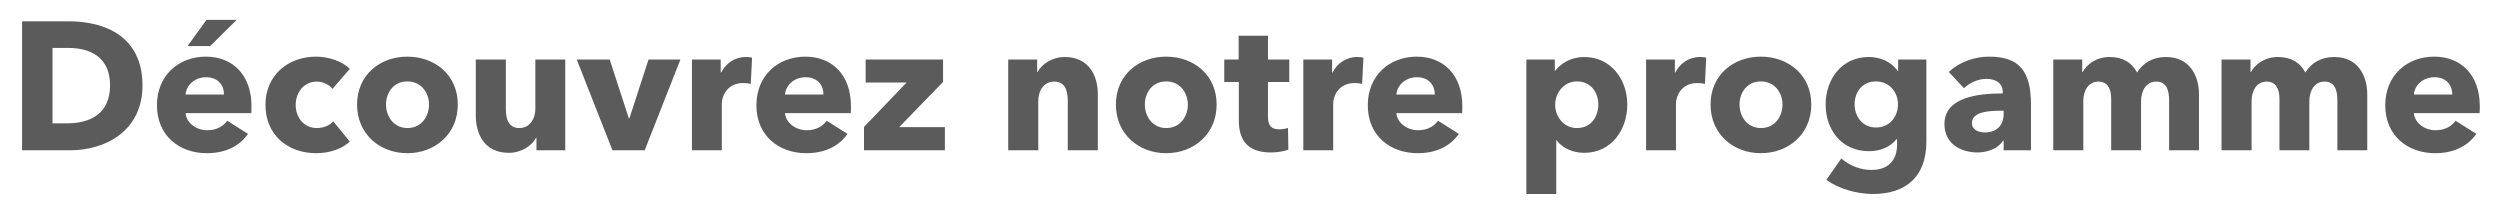 <svg width="549" height="47" viewBox="0 0 549 47" fill="none" xmlns="http://www.w3.org/2000/svg">
<g filter="url(#filter0_d)">
<path d="M31.29 16.76C31.29 6.04 23.13 2.68 15.09 2.68H4.85V31H15.41C23.21 31 31.29 26.72 31.29 16.76ZM24.17 16.76C24.17 23.08 19.65 25.08 14.77 25.08H11.53V8.52H14.93C19.65 8.52 24.17 10.4 24.17 16.76ZM40.746 18.76C40.906 16.72 42.746 14.96 45.266 14.96C47.866 14.96 49.186 16.68 49.186 18.76H40.746ZM55.226 21.28C55.226 14.48 51.106 10.44 45.226 10.44C39.186 10.44 34.466 14.6 34.466 21.12C34.466 27.84 39.426 31.64 45.426 31.64C49.466 31.64 52.586 30.12 54.466 27.4L49.906 24.52C49.026 25.72 47.586 26.6 45.506 26.6C43.146 26.6 40.946 25.04 40.746 22.84H55.186C55.226 22.36 55.226 21.8 55.226 21.28ZM51.986 2.36H45.346L41.186 8.12H46.146L51.986 2.36ZM76.814 13.12C75.254 11.52 72.254 10.44 69.414 10.44C63.214 10.44 58.294 14.56 58.294 21.04C58.294 27.64 63.174 31.64 69.454 31.64C72.374 31.64 75.174 30.68 76.814 29.08L73.174 24.64C72.374 25.6 70.934 26.12 69.614 26.12C66.734 26.12 64.934 23.8 64.934 21.04C64.934 18.28 66.774 15.92 69.534 15.92C70.854 15.92 72.294 16.56 73.014 17.52L76.814 13.12ZM100.532 20.96C100.532 14.44 95.492 10.44 89.452 10.44C83.452 10.44 78.412 14.44 78.412 20.96C78.412 27.48 83.452 31.64 89.452 31.64C95.492 31.64 100.532 27.48 100.532 20.96ZM94.212 20.96C94.212 23.52 92.572 26.12 89.492 26.12C86.412 26.12 84.772 23.52 84.772 20.96C84.772 18.4 86.372 15.88 89.452 15.88C92.532 15.88 94.212 18.4 94.212 20.96ZM124.125 31V11.08H117.565V21.84C117.565 24.12 116.325 26.12 114.045 26.12C111.645 26.12 111.085 24.12 111.085 21.88V11.08H104.485V23.4C104.485 27.4 106.365 31.56 111.725 31.56C114.525 31.56 116.805 30 117.725 28.24H117.805V31H124.125ZM149.415 11.08H142.415L138.215 24H138.095L133.895 11.08H126.655L134.495 31H141.575L149.415 11.08ZM165.151 10.68C164.831 10.56 164.271 10.52 163.751 10.52C161.311 10.52 159.351 11.96 158.351 13.96H158.271V11.08H151.951V31H158.511V20.76C158.511 19.12 159.671 16.24 163.191 16.24C163.711 16.24 164.271 16.28 164.871 16.44L165.151 10.68ZM172.387 18.76C172.547 16.72 174.387 14.96 176.907 14.96C179.507 14.96 180.827 16.68 180.827 18.76H172.387ZM186.867 21.28C186.867 14.48 182.747 10.44 176.867 10.44C170.827 10.44 166.107 14.6 166.107 21.12C166.107 27.84 171.067 31.64 177.067 31.64C181.107 31.64 184.227 30.12 186.107 27.4L181.547 24.52C180.667 25.72 179.227 26.6 177.147 26.6C174.787 26.6 172.587 25.04 172.387 22.84H186.827C186.867 22.36 186.867 21.8 186.867 21.28ZM207.495 31V25.92H197.455L207.095 16V11.08H190.095V16.12H199.095L189.735 25.88V31H207.495ZM241.084 31V18.68C241.084 14.68 239.164 10.52 233.804 10.52C231.044 10.52 228.764 12.08 227.844 13.84H227.764V11.08H221.404V31H228.004V20.2C228.004 17.92 229.204 15.92 231.524 15.92C233.884 15.92 234.484 17.92 234.484 20.12V31H241.084ZM267.172 20.96C267.172 14.44 262.132 10.44 256.092 10.44C250.092 10.44 245.052 14.44 245.052 20.96C245.052 27.48 250.092 31.64 256.092 31.64C262.132 31.64 267.172 27.48 267.172 20.96ZM260.852 20.96C260.852 23.52 259.212 26.12 256.132 26.12C253.052 26.12 251.412 23.52 251.412 20.96C251.412 18.4 253.012 15.88 256.092 15.88C259.172 15.88 260.852 18.4 260.852 20.96ZM283.126 16V11.08H278.446V5.84H272.006V11.08H268.846V16H272.046V24.4C272.046 28.64 273.806 31.48 279.126 31.48C280.526 31.48 282.046 31.2 282.926 30.88L282.846 26.08C282.366 26.28 281.566 26.4 280.926 26.4C279.046 26.4 278.446 25.44 278.446 23.6V16H283.126ZM299.408 10.68C299.088 10.56 298.528 10.52 298.008 10.52C295.568 10.52 293.608 11.96 292.608 13.96H292.528V11.08H286.208V31H292.768V20.76C292.768 19.12 293.928 16.24 297.448 16.24C297.968 16.24 298.528 16.28 299.128 16.44L299.408 10.68ZM306.645 18.76C306.805 16.72 308.645 14.96 311.165 14.96C313.765 14.96 315.085 16.68 315.085 18.76H306.645ZM321.125 21.28C321.125 14.48 317.005 10.44 311.125 10.44C305.085 10.44 300.365 14.6 300.365 21.12C300.365 27.84 305.325 31.64 311.325 31.64C315.365 31.64 318.485 30.12 320.365 27.4L315.805 24.52C314.925 25.72 313.485 26.6 311.405 26.6C309.045 26.6 306.845 25.04 306.645 22.84H321.085C321.125 22.36 321.125 21.8 321.125 21.28ZM357.353 20.96C357.353 15.4 353.713 10.52 347.913 10.52C344.993 10.52 342.753 11.92 341.553 13.52H341.433V11.08H335.193V40.6H341.753V28.8H341.833C343.073 30.52 345.433 31.56 347.873 31.56C353.873 31.56 357.353 26.52 357.353 20.96ZM350.993 20.96C350.993 23.56 349.433 26.12 346.313 26.12C343.353 26.12 341.513 23.6 341.513 21C341.513 18.48 343.353 15.88 346.313 15.88C349.433 15.88 350.993 18.4 350.993 20.96ZM374.682 10.68C374.362 10.56 373.802 10.52 373.282 10.52C370.842 10.52 368.882 11.96 367.882 13.96H367.802V11.08H361.482V31H368.042V20.76C368.042 19.12 369.202 16.24 372.722 16.24C373.242 16.24 373.802 16.28 374.402 16.44L374.682 10.68ZM397.758 20.96C397.758 14.44 392.718 10.44 386.678 10.44C380.678 10.44 375.638 14.44 375.638 20.96C375.638 27.48 380.678 31.64 386.678 31.64C392.718 31.64 397.758 27.48 397.758 20.96ZM391.438 20.96C391.438 23.52 389.798 26.12 386.718 26.12C383.638 26.12 381.998 23.52 381.998 20.96C381.998 18.4 383.598 15.88 386.678 15.88C389.758 15.88 391.438 18.4 391.438 20.96ZM423.032 29.12V11.08H416.832V13.64H416.752C415.352 11.52 412.872 10.52 410.392 10.52C404.392 10.52 400.912 15.44 400.912 20.96C400.912 26.48 404.392 31.2 410.432 31.2C413.072 31.2 415.232 30.16 416.472 28.56H416.592V29.76C416.592 33.08 414.792 35.32 410.952 35.32C408.712 35.32 406.272 34.48 404.352 32.8L401.072 37.48C403.752 39.48 407.832 40.6 411.312 40.6C418.392 40.6 423.032 36.92 423.032 29.12ZM416.792 20.92C416.792 23.64 414.952 26 411.952 26C408.992 26 407.272 23.56 407.272 20.92C407.272 18.16 408.992 15.88 411.952 15.88C414.912 15.88 416.792 18.2 416.792 20.92ZM440 23C440 25.48 438.52 27.08 435.88 27.08C434.56 27.08 433.04 26.56 433.04 25.04C433.04 22.68 436.28 22.32 439.16 22.32H440V23ZM431.28 17.36C432.48 16.24 434.32 15.32 436.2 15.32C438.24 15.32 439.8 16.24 439.8 18.2V18.52C434 18.52 427 19.48 427 25.24C427 29.92 431.08 31.48 434.24 31.48C436.6 31.48 438.88 30.52 439.88 28.88H440V31H446V20.96C446 13.72 443.52 10.44 436.84 10.44C433.6 10.44 430.28 11.6 427.96 13.8L431.28 17.36ZM482.896 31V18.68C482.896 14.92 481.056 10.52 475.656 10.52C472.696 10.52 470.616 11.84 469.296 13.92C468.176 11.76 466.176 10.52 463.296 10.52C460.296 10.52 458.256 12.16 457.336 13.84H457.256V11.08H450.896V31H457.496V20.2C457.496 17.8 458.696 15.92 460.776 15.92C462.736 15.92 463.616 17.36 463.616 19.64V31H470.176V20.24C470.176 18 471.256 15.92 473.496 15.92C475.816 15.92 476.336 17.84 476.336 20.12V31H482.896ZM519.849 31V18.68C519.849 14.92 518.009 10.52 512.609 10.52C509.649 10.52 507.569 11.84 506.249 13.92C505.129 11.76 503.129 10.52 500.249 10.52C497.249 10.52 495.209 12.16 494.289 13.84H494.209V11.08H487.849V31H494.449V20.2C494.449 17.8 495.649 15.92 497.729 15.92C499.689 15.92 500.569 17.36 500.569 19.64V31H507.129V20.24C507.129 18 508.209 15.92 510.449 15.92C512.769 15.92 513.289 17.84 513.289 20.12V31H519.849ZM530.082 18.76C530.242 16.72 532.082 14.96 534.602 14.96C537.202 14.96 538.522 16.68 538.522 18.76H530.082ZM544.562 21.28C544.562 14.48 540.442 10.44 534.562 10.44C528.522 10.44 523.802 14.6 523.802 21.12C523.802 27.84 528.762 31.64 534.762 31.64C538.802 31.64 541.922 30.12 543.802 27.4L539.242 24.52C538.362 25.72 536.922 26.6 534.842 26.6C532.482 26.6 530.282 25.04 530.082 22.84H544.522C544.562 22.36 544.562 21.8 544.562 21.28Z" fill="#5C5B5B"/>
</g>
<defs>
<filter id="filter0_d" x="0.85" y="0.36" width="547.713" height="46.24" filterUnits="userSpaceOnUse" color-interpolation-filters="sRGB">
<feFlood flood-opacity="0" result="BackgroundImageFix"/>
<feColorMatrix in="SourceAlpha" type="matrix" values="0 0 0 0 0 0 0 0 0 0 0 0 0 0 0 0 0 0 127 0" result="hardAlpha"/>
<feOffset dy="2"/>
<feGaussianBlur stdDeviation="2"/>
<feColorMatrix type="matrix" values="0 0 0 0 0.974 0 0 0 0 0.974 0 0 0 0 0.974 0 0 0 0.5 0"/>
<feBlend mode="normal" in2="BackgroundImageFix" result="effect1_dropShadow"/>
<feBlend mode="normal" in="SourceGraphic" in2="effect1_dropShadow" result="shape"/>
</filter>
</defs>
</svg>
